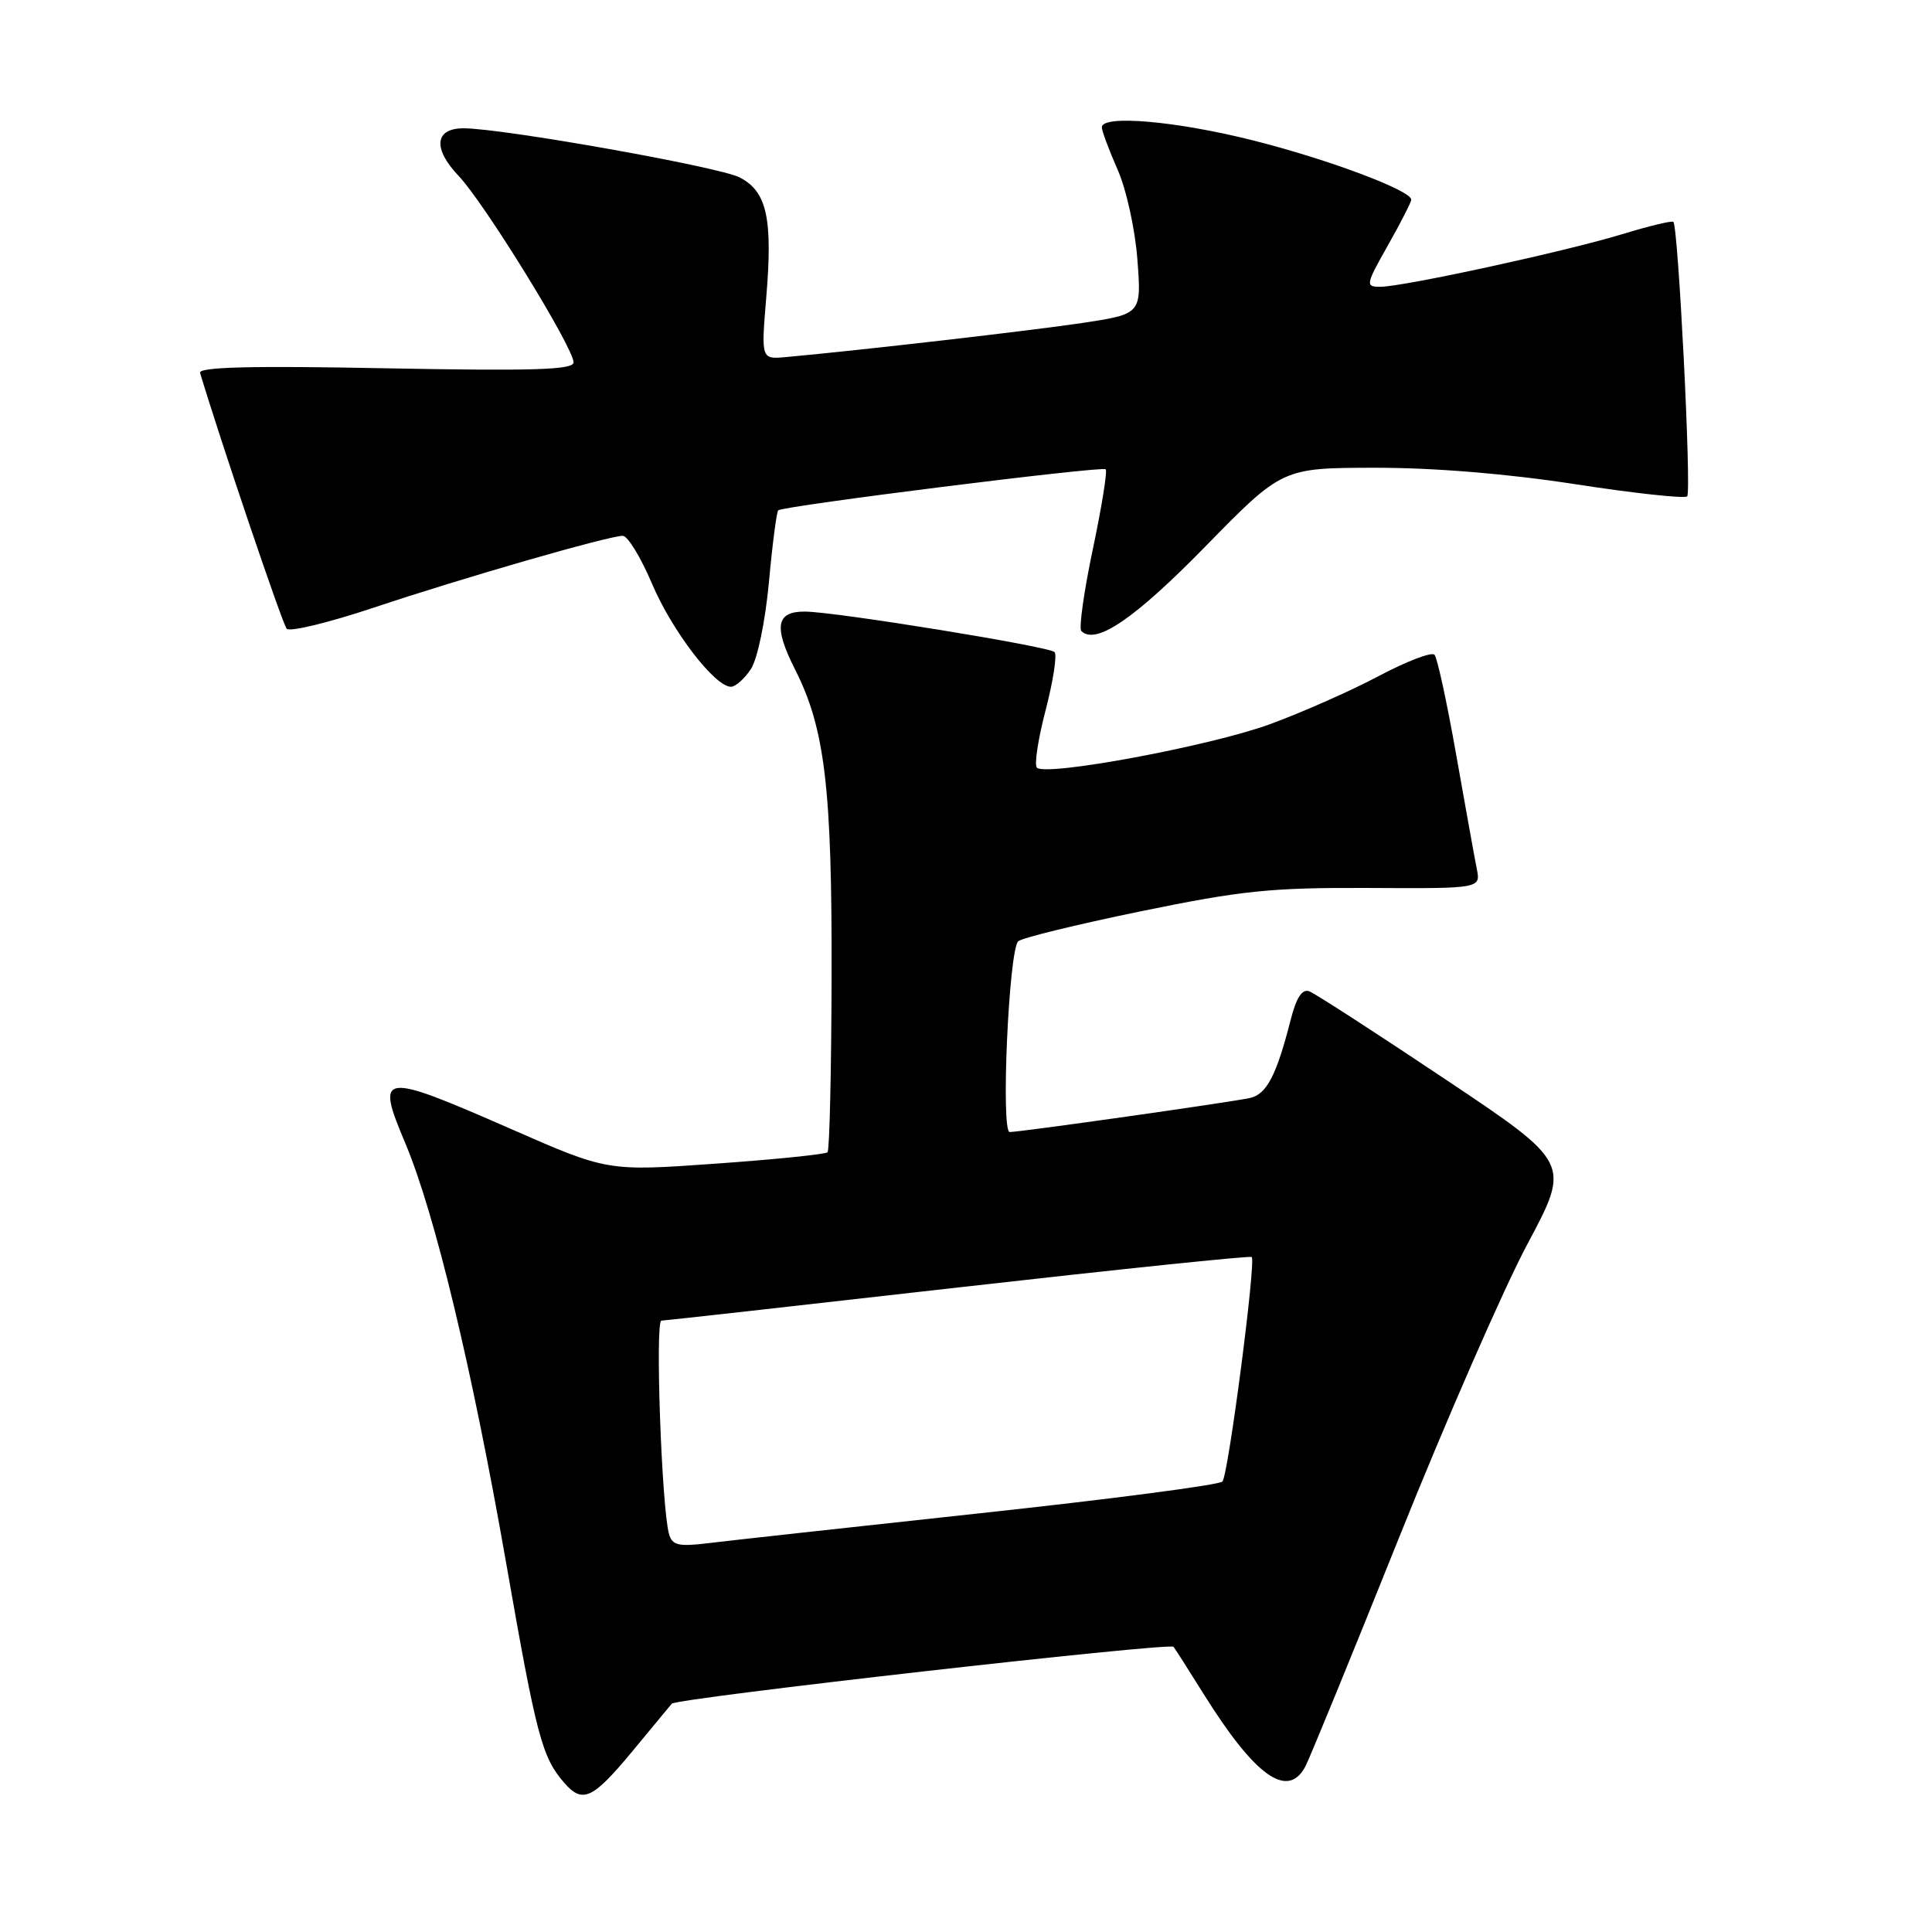 <?xml version="1.0" encoding="UTF-8" standalone="no"?>
<!DOCTYPE svg PUBLIC "-//W3C//DTD SVG 1.1//EN" "http://www.w3.org/Graphics/SVG/1.1/DTD/svg11.dtd" >
<svg xmlns="http://www.w3.org/2000/svg" xmlns:xlink="http://www.w3.org/1999/xlink" version="1.1" viewBox="0 0 256 256">
 <g >
 <path fill="currentColor"
d=" M 83.63 232.25 C 86.25 229.09 88.68 226.16 89.01 225.75 C 89.58 225.02 154.98 217.61 155.50 218.21 C 155.64 218.37 157.45 221.20 159.51 224.50 C 166.32 235.39 170.62 238.45 172.96 234.08 C 173.52 233.03 179.10 219.41 185.35 203.82 C 191.60 188.23 199.28 170.66 202.42 164.79 C 208.12 154.11 208.12 154.11 191.50 143.00 C 182.36 136.89 174.26 131.65 173.50 131.36 C 172.54 130.99 171.78 132.16 171.01 135.17 C 169.14 142.51 167.83 145.01 165.62 145.49 C 162.96 146.07 135.21 150.00 133.79 150.00 C 132.60 150.00 133.66 126.04 134.91 124.73 C 135.31 124.30 142.59 122.52 151.07 120.77 C 164.54 118.00 168.38 117.60 181.35 117.66 C 196.20 117.74 196.20 117.74 195.68 115.12 C 195.39 113.68 194.17 106.88 192.95 100.00 C 191.74 93.12 190.45 87.17 190.08 86.76 C 189.71 86.35 186.39 87.62 182.69 89.58 C 178.99 91.55 172.48 94.42 168.22 95.98 C 160.33 98.86 138.58 102.91 137.39 101.72 C 137.03 101.36 137.55 97.91 138.56 94.06 C 139.56 90.20 140.09 86.75 139.73 86.40 C 138.99 85.66 110.88 81.09 106.72 81.04 C 102.83 80.99 102.47 83.01 105.35 88.71 C 109.31 96.52 110.25 104.41 110.19 129.35 C 110.16 141.91 109.92 152.41 109.65 152.68 C 109.38 152.95 102.72 153.63 94.83 154.19 C 80.50 155.21 80.50 155.21 67.72 149.60 C 50.37 142.00 49.74 142.09 53.70 151.47 C 57.61 160.75 62.55 181.31 67.04 206.95 C 71.10 230.15 71.81 232.84 74.78 236.25 C 77.18 239.00 78.51 238.40 83.63 232.25 Z  M 99.50 88.65 C 100.38 87.30 101.40 82.35 101.89 77.11 C 102.35 72.06 102.91 67.79 103.12 67.62 C 103.82 67.03 146.07 61.73 146.51 62.18 C 146.75 62.42 145.98 67.20 144.80 72.80 C 143.62 78.40 142.94 83.27 143.28 83.61 C 145.18 85.52 150.34 82.00 159.70 72.43 C 169.90 62.00 169.90 62.00 182.20 61.98 C 189.98 61.97 199.74 62.77 208.74 64.16 C 216.57 65.37 223.24 66.09 223.56 65.77 C 224.15 65.19 222.38 30.04 221.73 29.40 C 221.55 29.21 218.49 29.95 214.95 31.03 C 207.44 33.32 185.93 38.00 182.89 38.00 C 180.91 38.00 180.95 37.74 183.90 32.52 C 185.61 29.50 187.00 26.77 187.00 26.46 C 187.00 25.24 176.01 21.12 166.10 18.62 C 155.83 16.03 146.00 15.18 146.00 16.87 C 146.00 17.35 146.94 19.87 148.08 22.46 C 149.24 25.07 150.41 30.38 150.71 34.39 C 151.26 41.61 151.26 41.61 143.38 42.80 C 136.54 43.82 114.18 46.40 104.18 47.31 C 100.85 47.62 100.85 47.62 101.53 39.44 C 102.41 28.92 101.62 25.37 98.01 23.51 C 95.31 22.11 66.58 17.00 61.42 17.00 C 57.59 17.00 57.32 19.69 60.78 23.32 C 64.17 26.87 76.00 46.07 76.00 48.02 C 76.00 49.01 70.63 49.17 51.09 48.80 C 33.35 48.45 26.28 48.63 26.51 49.41 C 29.32 58.74 37.43 82.70 37.99 83.31 C 38.39 83.76 43.58 82.50 49.51 80.52 C 61.25 76.59 80.64 71.00 82.52 71.00 C 83.17 71.00 84.92 73.86 86.40 77.36 C 89.07 83.63 94.72 91.00 96.86 91.00 C 97.46 91.00 98.65 89.94 99.50 88.65 Z  M 88.65 203.27 C 87.67 199.84 86.79 175.00 87.64 174.99 C 88.11 174.98 105.82 173.00 127.00 170.59 C 148.18 168.19 165.66 166.37 165.86 166.56 C 166.45 167.10 162.76 195.42 161.98 196.31 C 161.59 196.76 147.15 198.65 129.89 200.51 C 112.62 202.38 96.40 204.16 93.83 204.48 C 89.91 204.96 89.07 204.76 88.65 203.27 Z "/>
</g>
</svg>